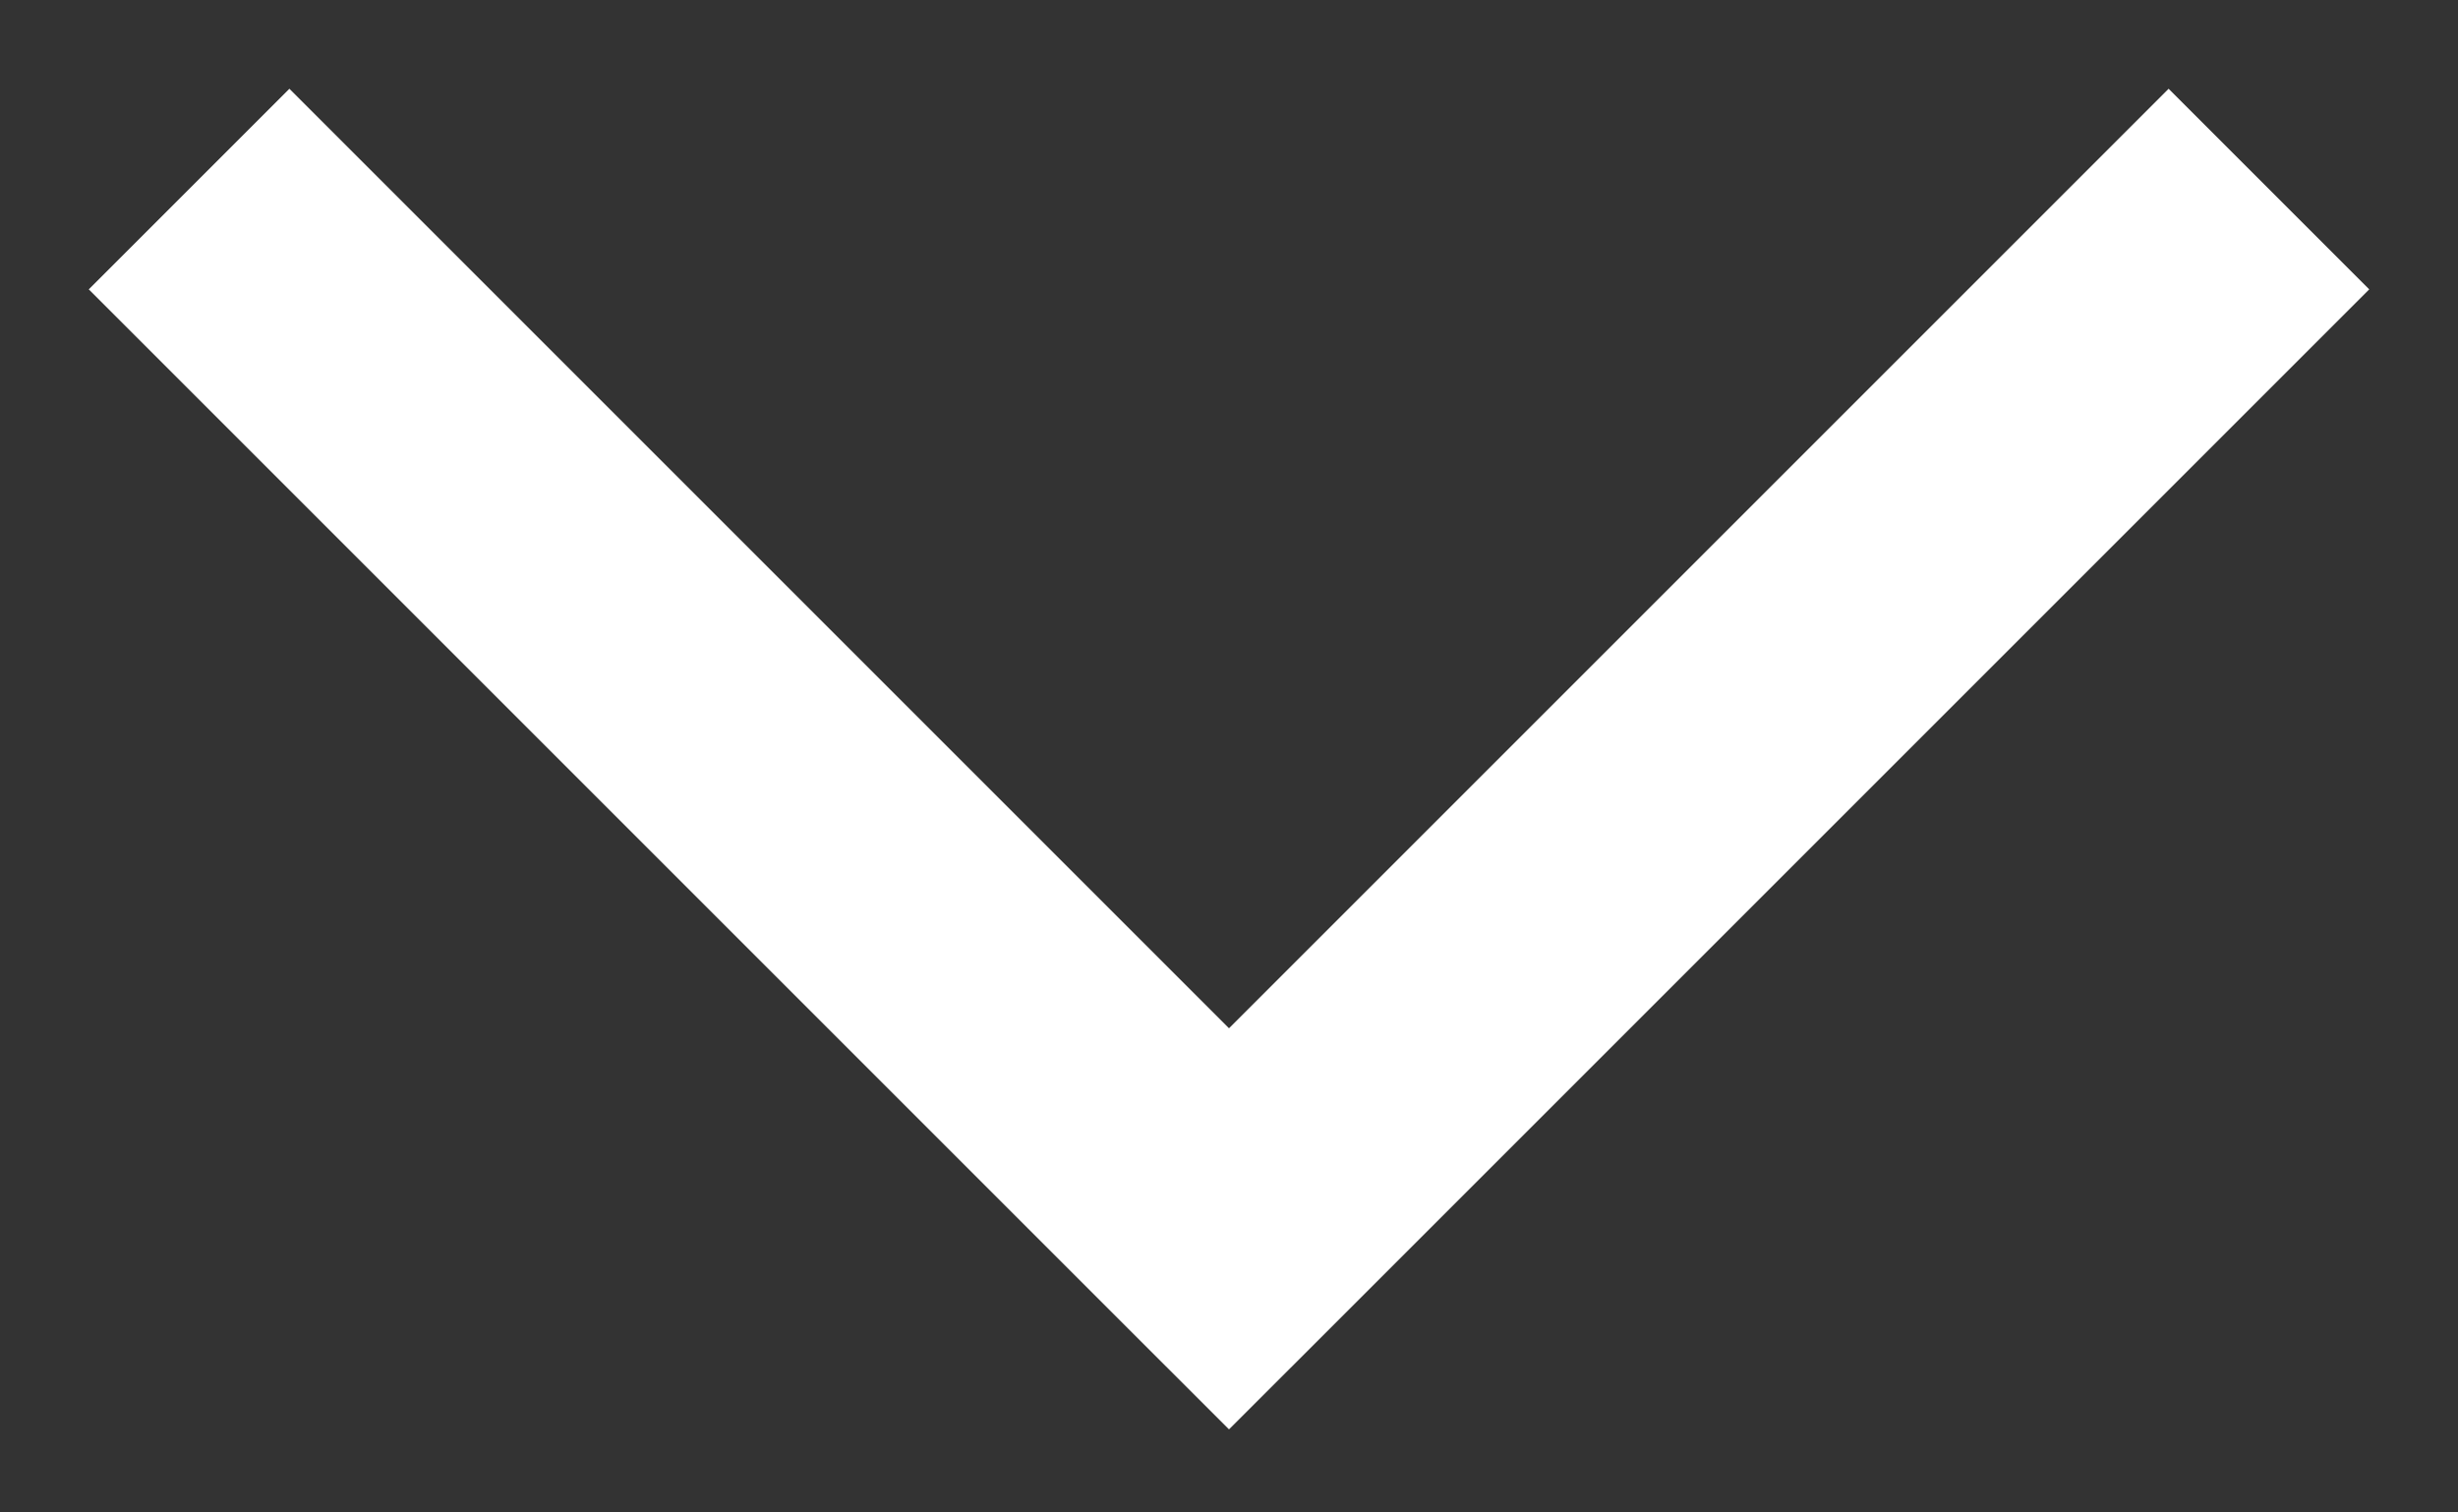 <svg width="26" height="16" viewBox="0 0 26 16" version="1.1" xmlns="http://www.w3.org/2000/svg" xmlns:xlink="http://www.w3.org/1999/xlink">
    <rect x="0" y="0" width="26" height="16" fill="#333333" stroke="none"/>
    <title>arrow-down</title>
    <desc>Created using Figma</desc>
    <g id="Canvas" transform="translate(-27502 -26190)">
        <g id="arrow-down">
            <path d="M 11 11L 9.939 12.061L 11 13.121L 12.061 12.061L 11 11ZM -1.061 1.061L 9.939 12.061L 12.061 9.939L 1.061 -1.061L -1.061 1.061ZM 12.061 12.061L 23.061 1.061L 20.939 -1.061L 9.939 9.939L 12.061 12.061Z" transform="translate(27504 26192)" fill="#FFFFFF"></path>
        </g>
    </g>
</svg>
